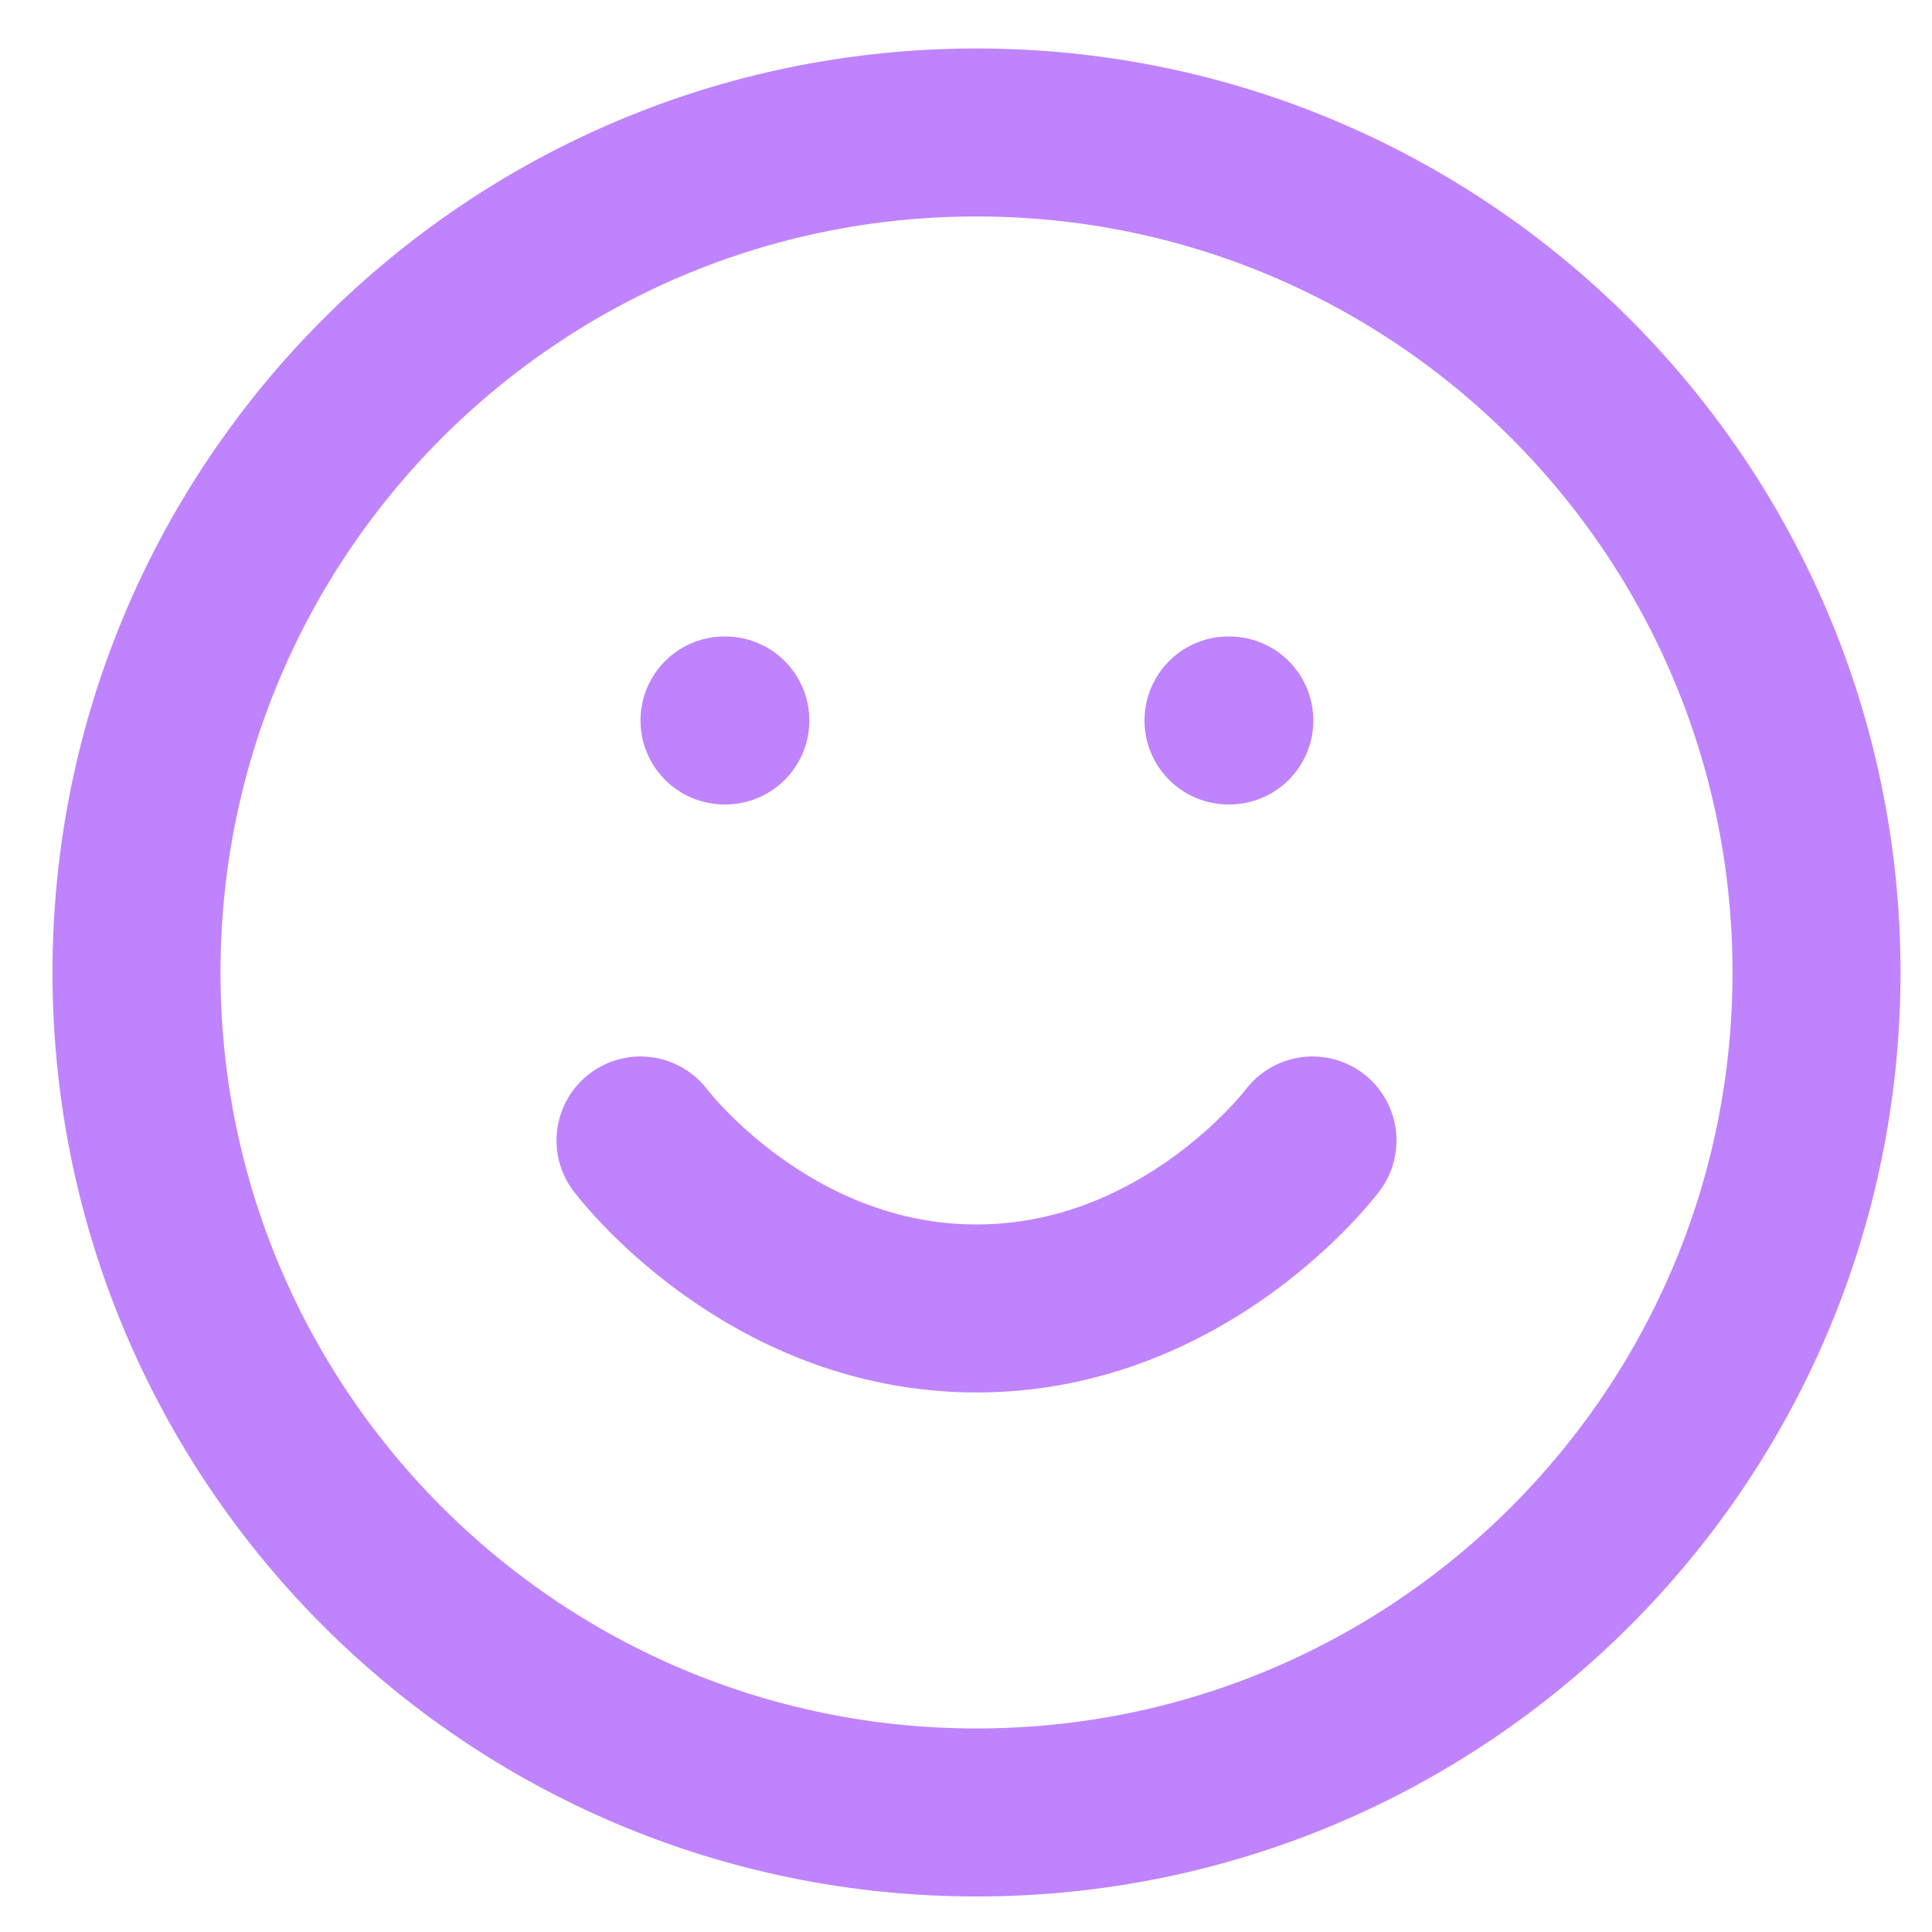 <svg width="23" height="23" viewBox="0 0 23 23" fill="none" xmlns="http://www.w3.org/2000/svg">
<path d="M7.625 13.577C7.625 13.577 9.125 15.577 11.625 15.577C14.125 15.577 15.625 13.577 15.625 13.577M8.625 8.577H8.635M14.625 8.577H14.635M21.625 11.577C21.625 17.1 17.148 21.577 11.625 21.577C6.102 21.577 1.625 17.1 1.625 11.577C1.625 6.054 6.102 1.577 11.625 1.577C17.148 1.577 21.625 6.054 21.625 11.577Z" stroke="#BF83FE" stroke-width="2" stroke-linecap="round" stroke-linejoin="round"/>
</svg>
